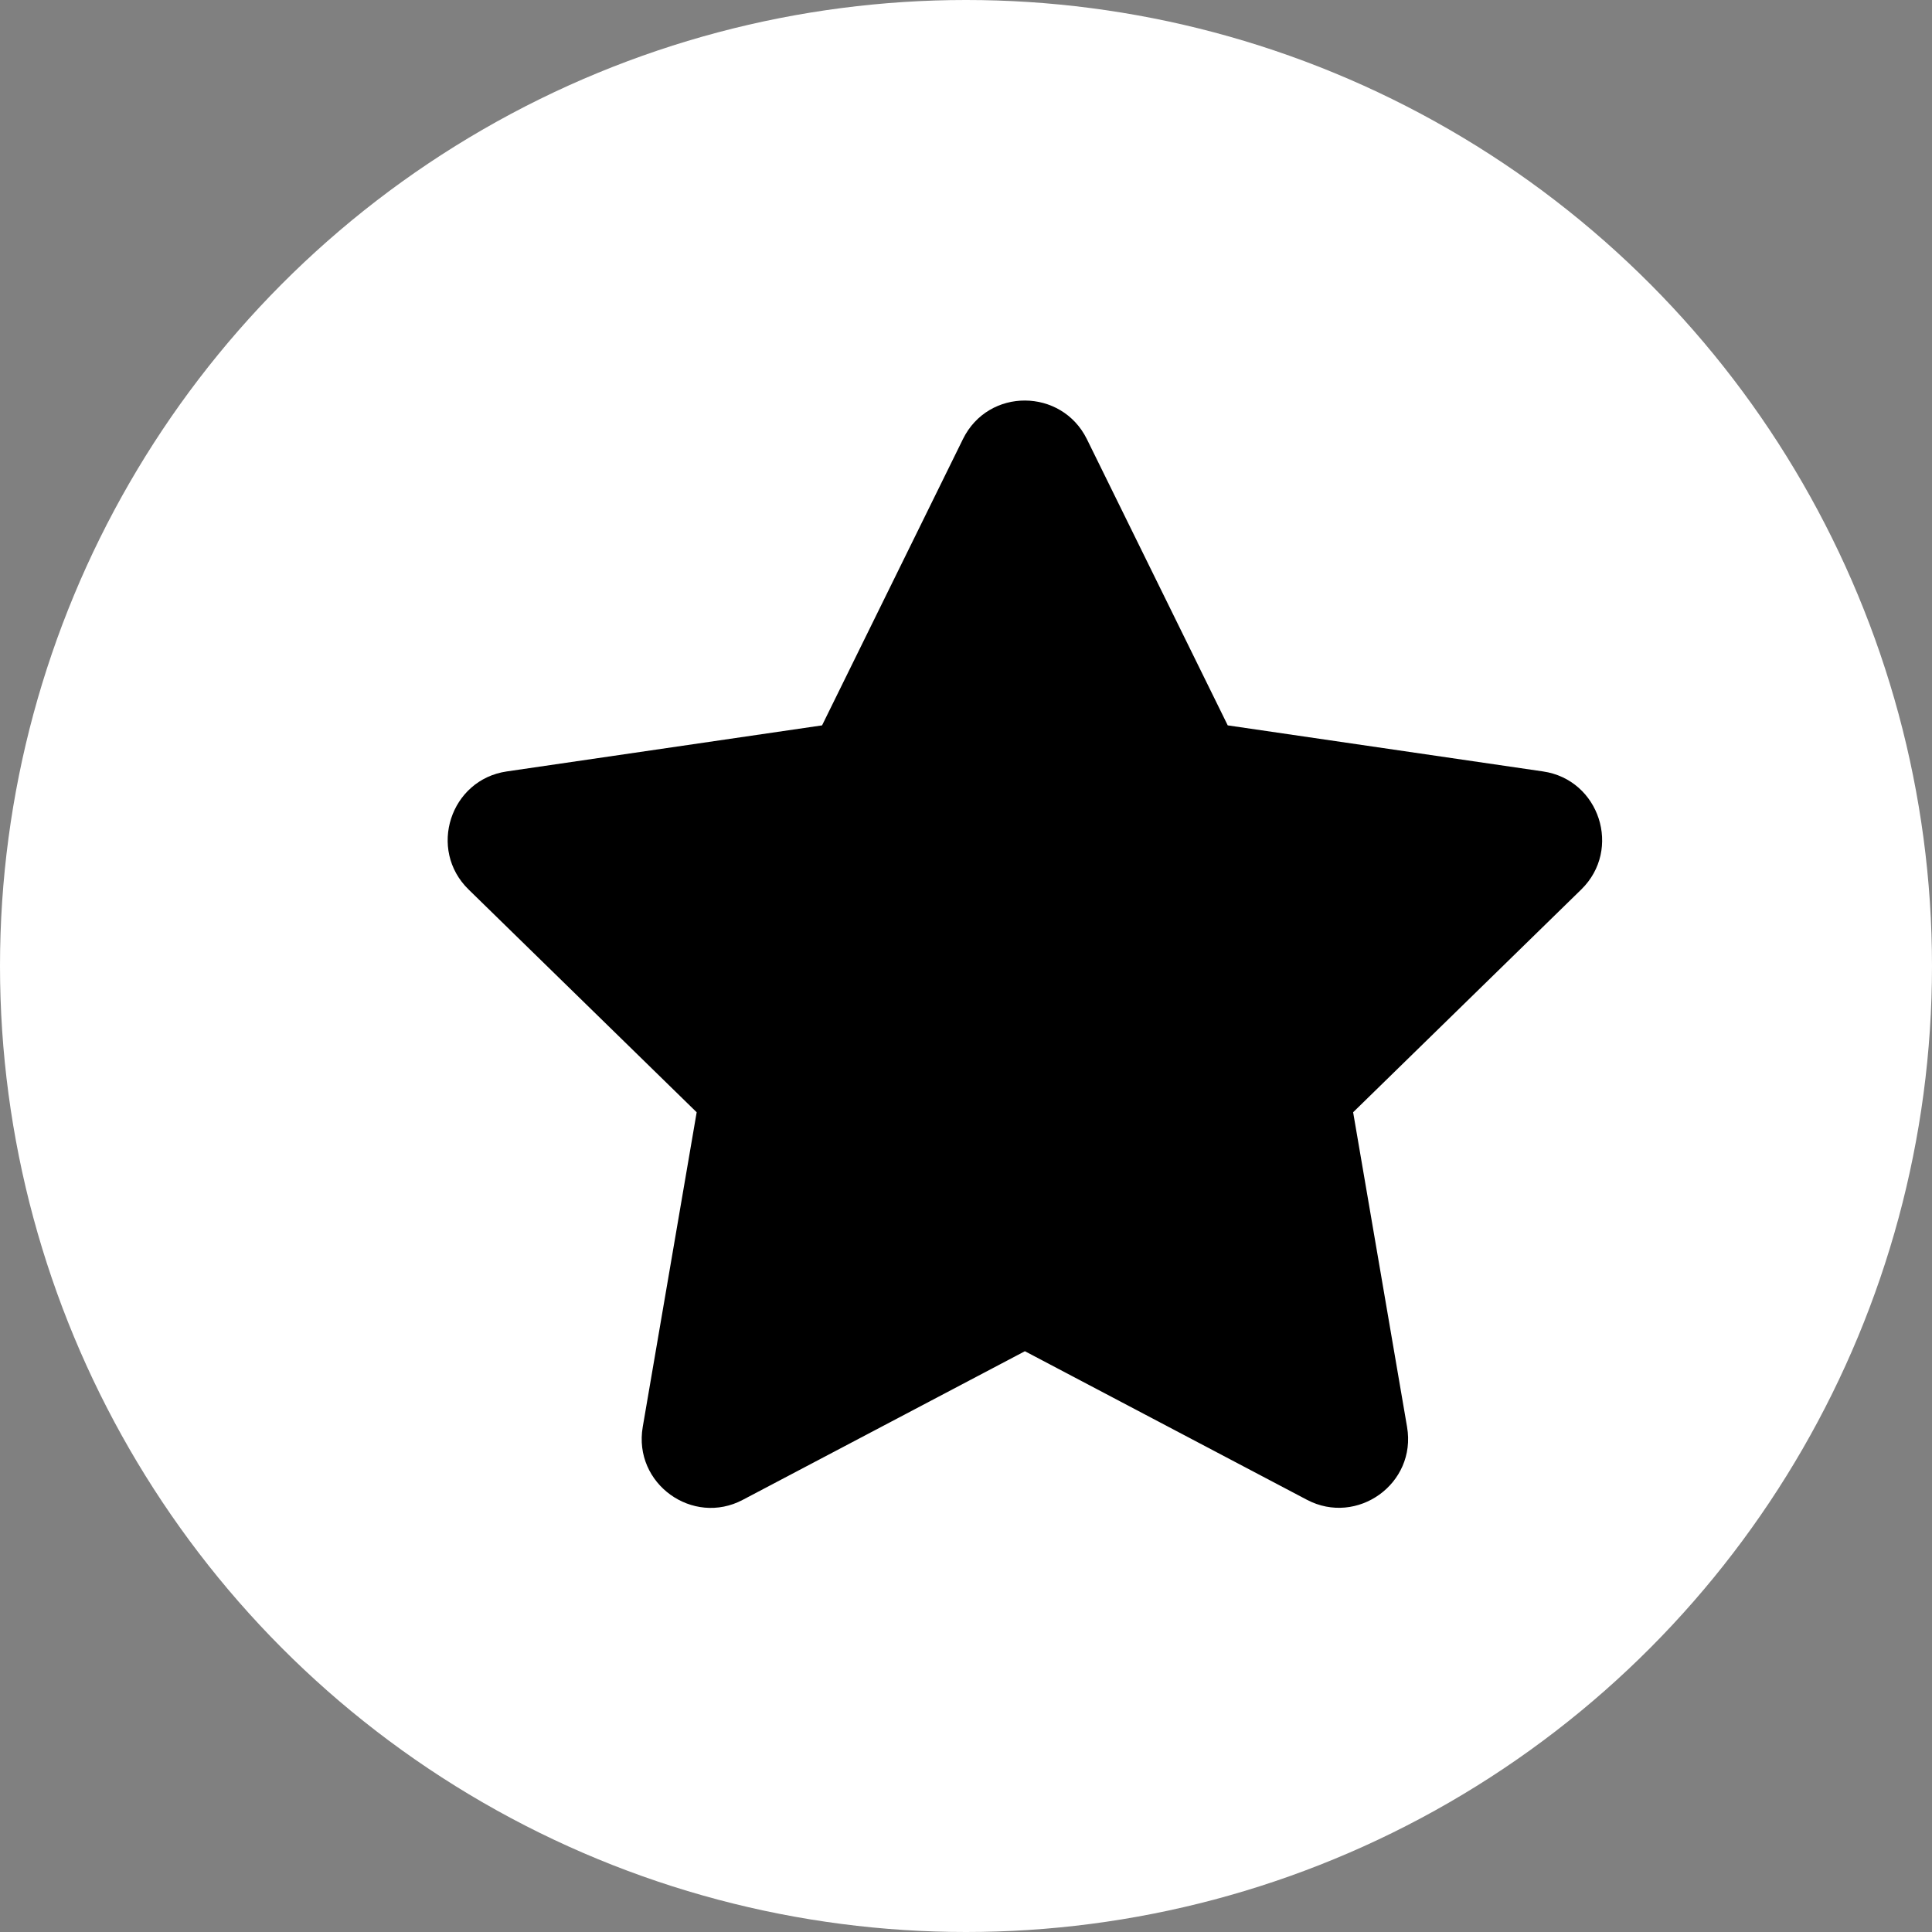 <svg width="82" height="82" viewBox="0 0 82 82" fill="none" xmlns="http://www.w3.org/2000/svg">
<rect x="0" y="0" width="82" height="82" fill="#808080" stroke="none"/>
<circle cx="41" cy="41" r="41" fill="white"/>
<path d="M40.871 18.635L34.891 30.787L21.51 32.742C19.11 33.091 18.148 36.056 19.889 37.754L29.569 47.208L27.28 60.563C26.867 62.977 29.404 64.785 31.529 63.656L43.5 57.35L55.471 63.656C57.596 64.775 60.133 62.977 59.72 60.563L57.431 47.208L67.112 37.754C68.852 36.056 67.89 33.091 65.49 32.742L52.109 30.787L46.129 18.635C45.057 16.469 41.952 16.441 40.871 18.635Z" fill="black"/>
</svg>
